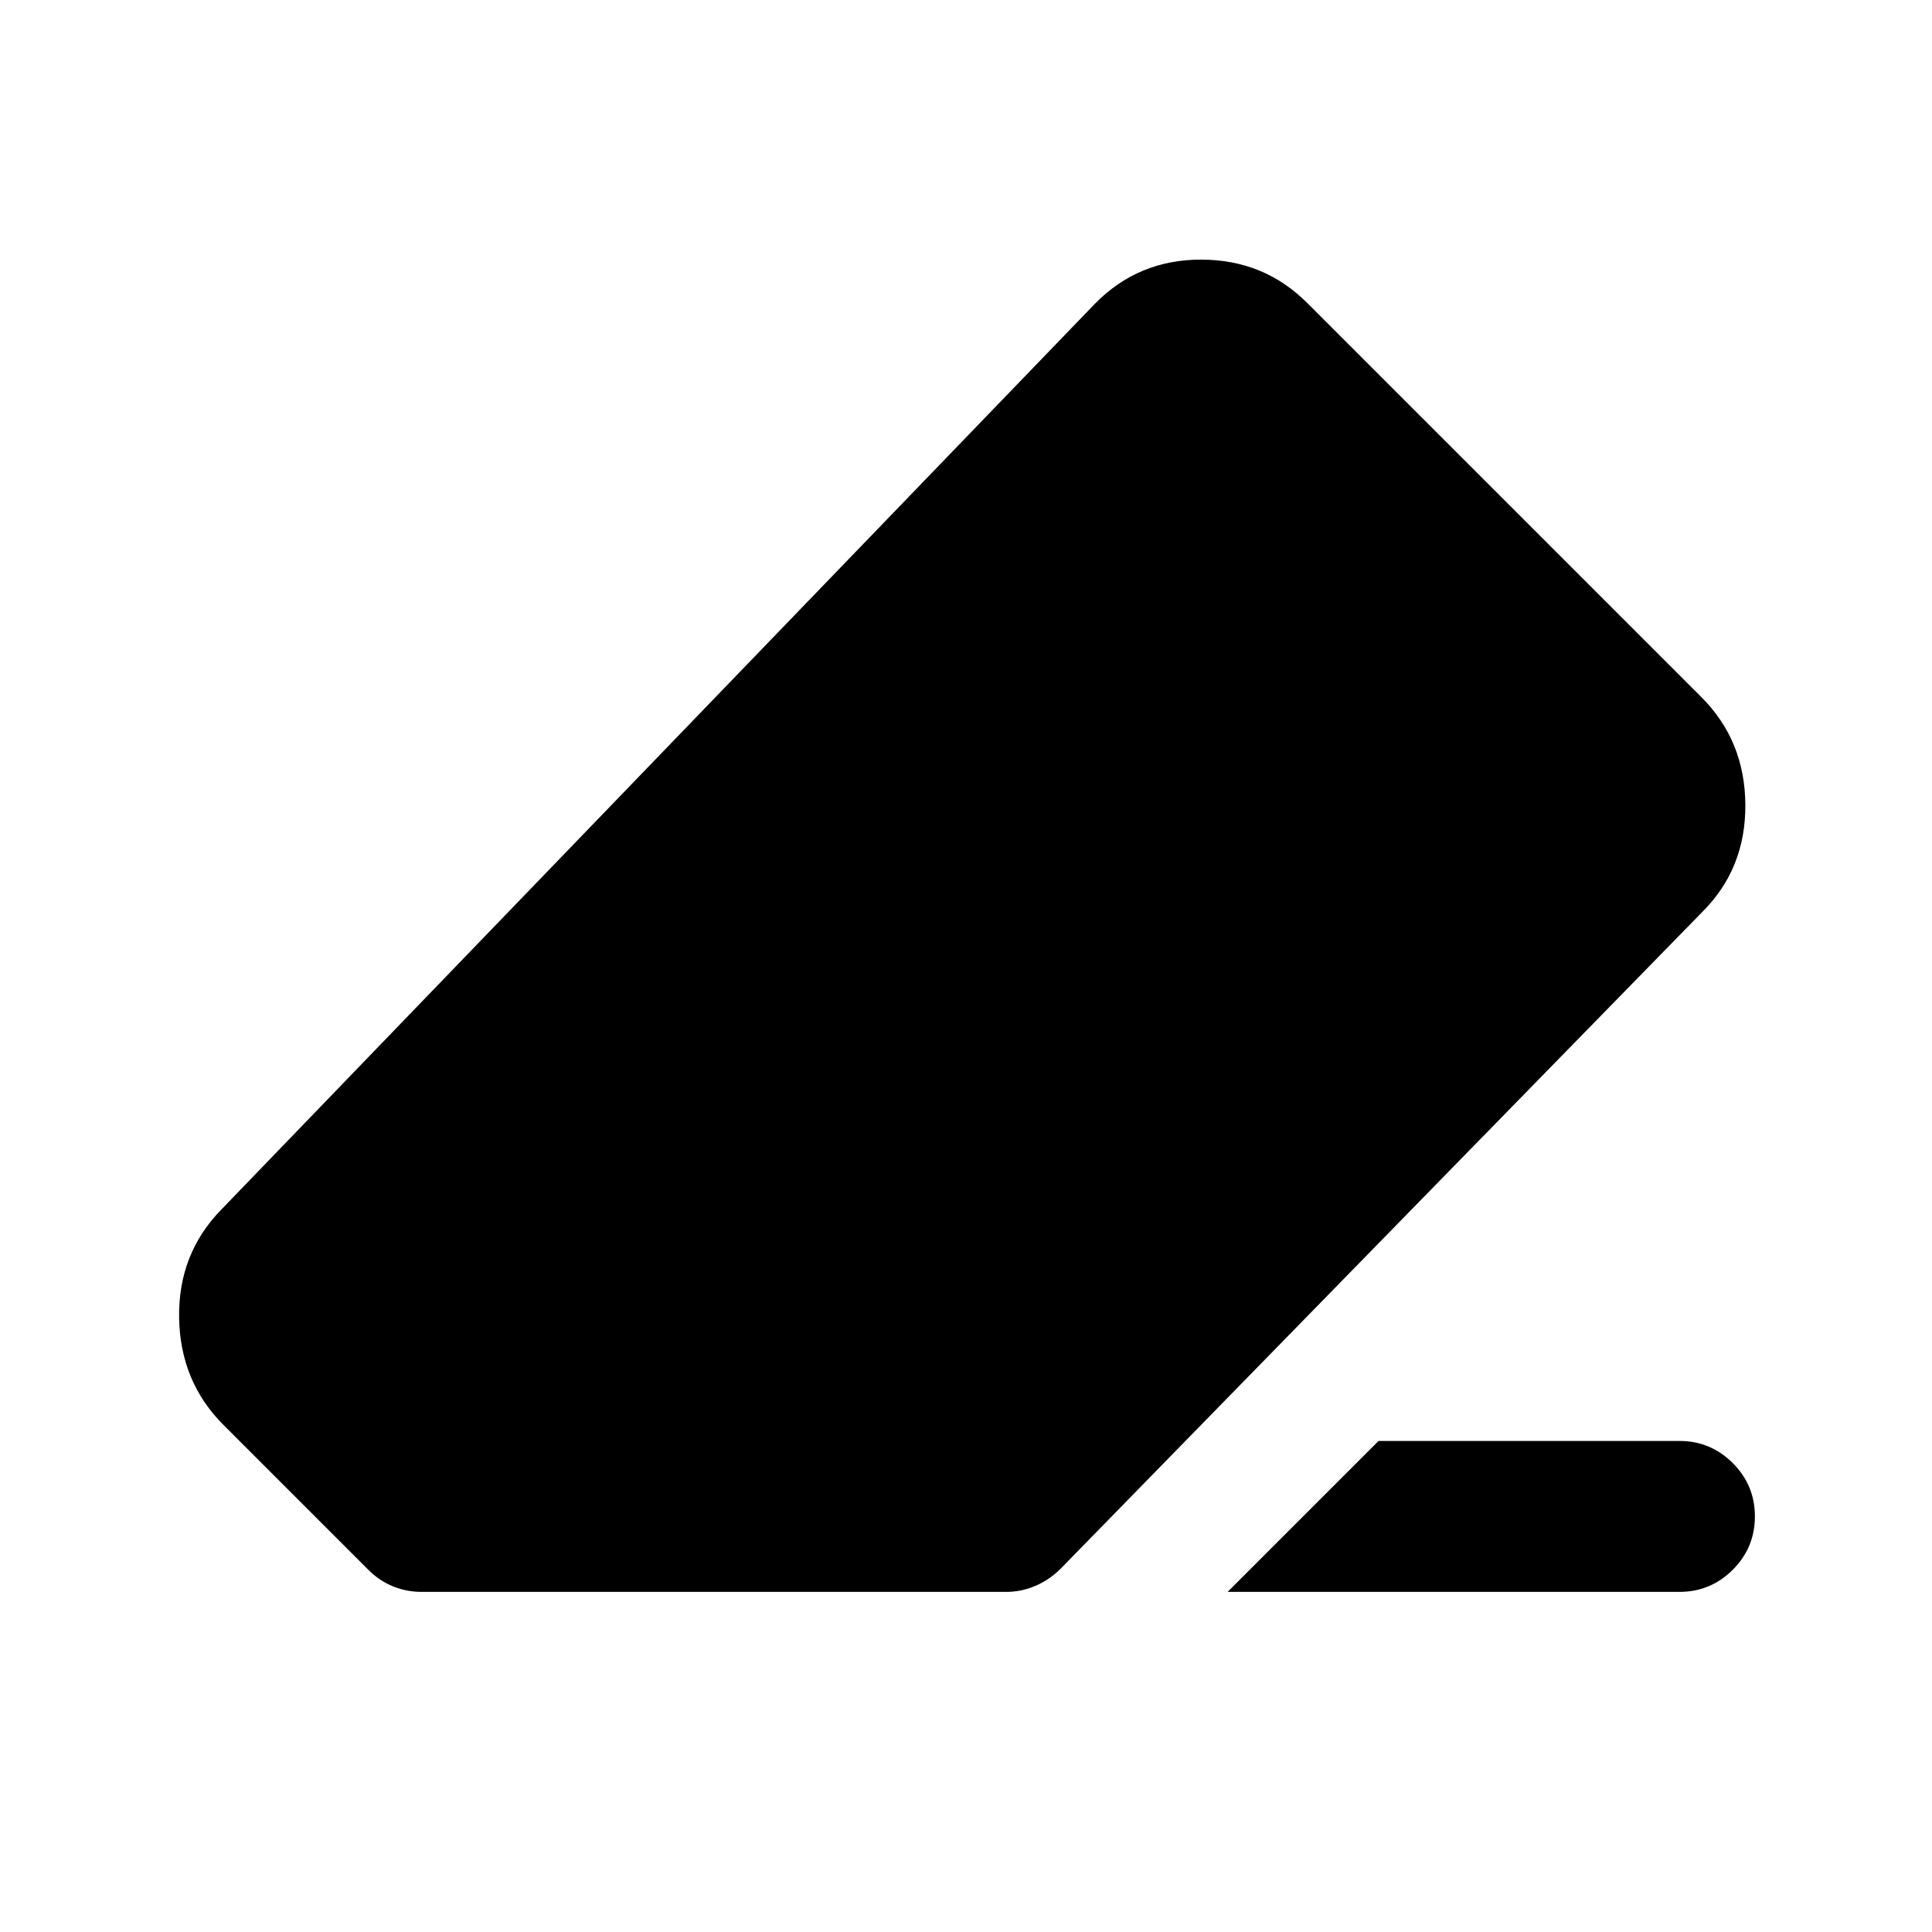 <svg xmlns="http://www.w3.org/2000/svg" height="24" viewBox="0 -960 960 960" width="24"><path d="M685-244h149.5q15.5 0 26.5 11t11 26.5q0 15.5-11 26.5t-26.5 11H610l75-75Zm-475.5 75q-7.5 0-14.25-2.75T183-180l-72-72q-21.5-21.5-22-53.25T110-359l434-450q21.5-22 52.75-22t52.75 21.5l196 196q21.5 21.5 21.75 53.25T846-507L527-180.5q-5.5 5.5-12.5 8.5t-14.5 3H209.5Z"/></svg>